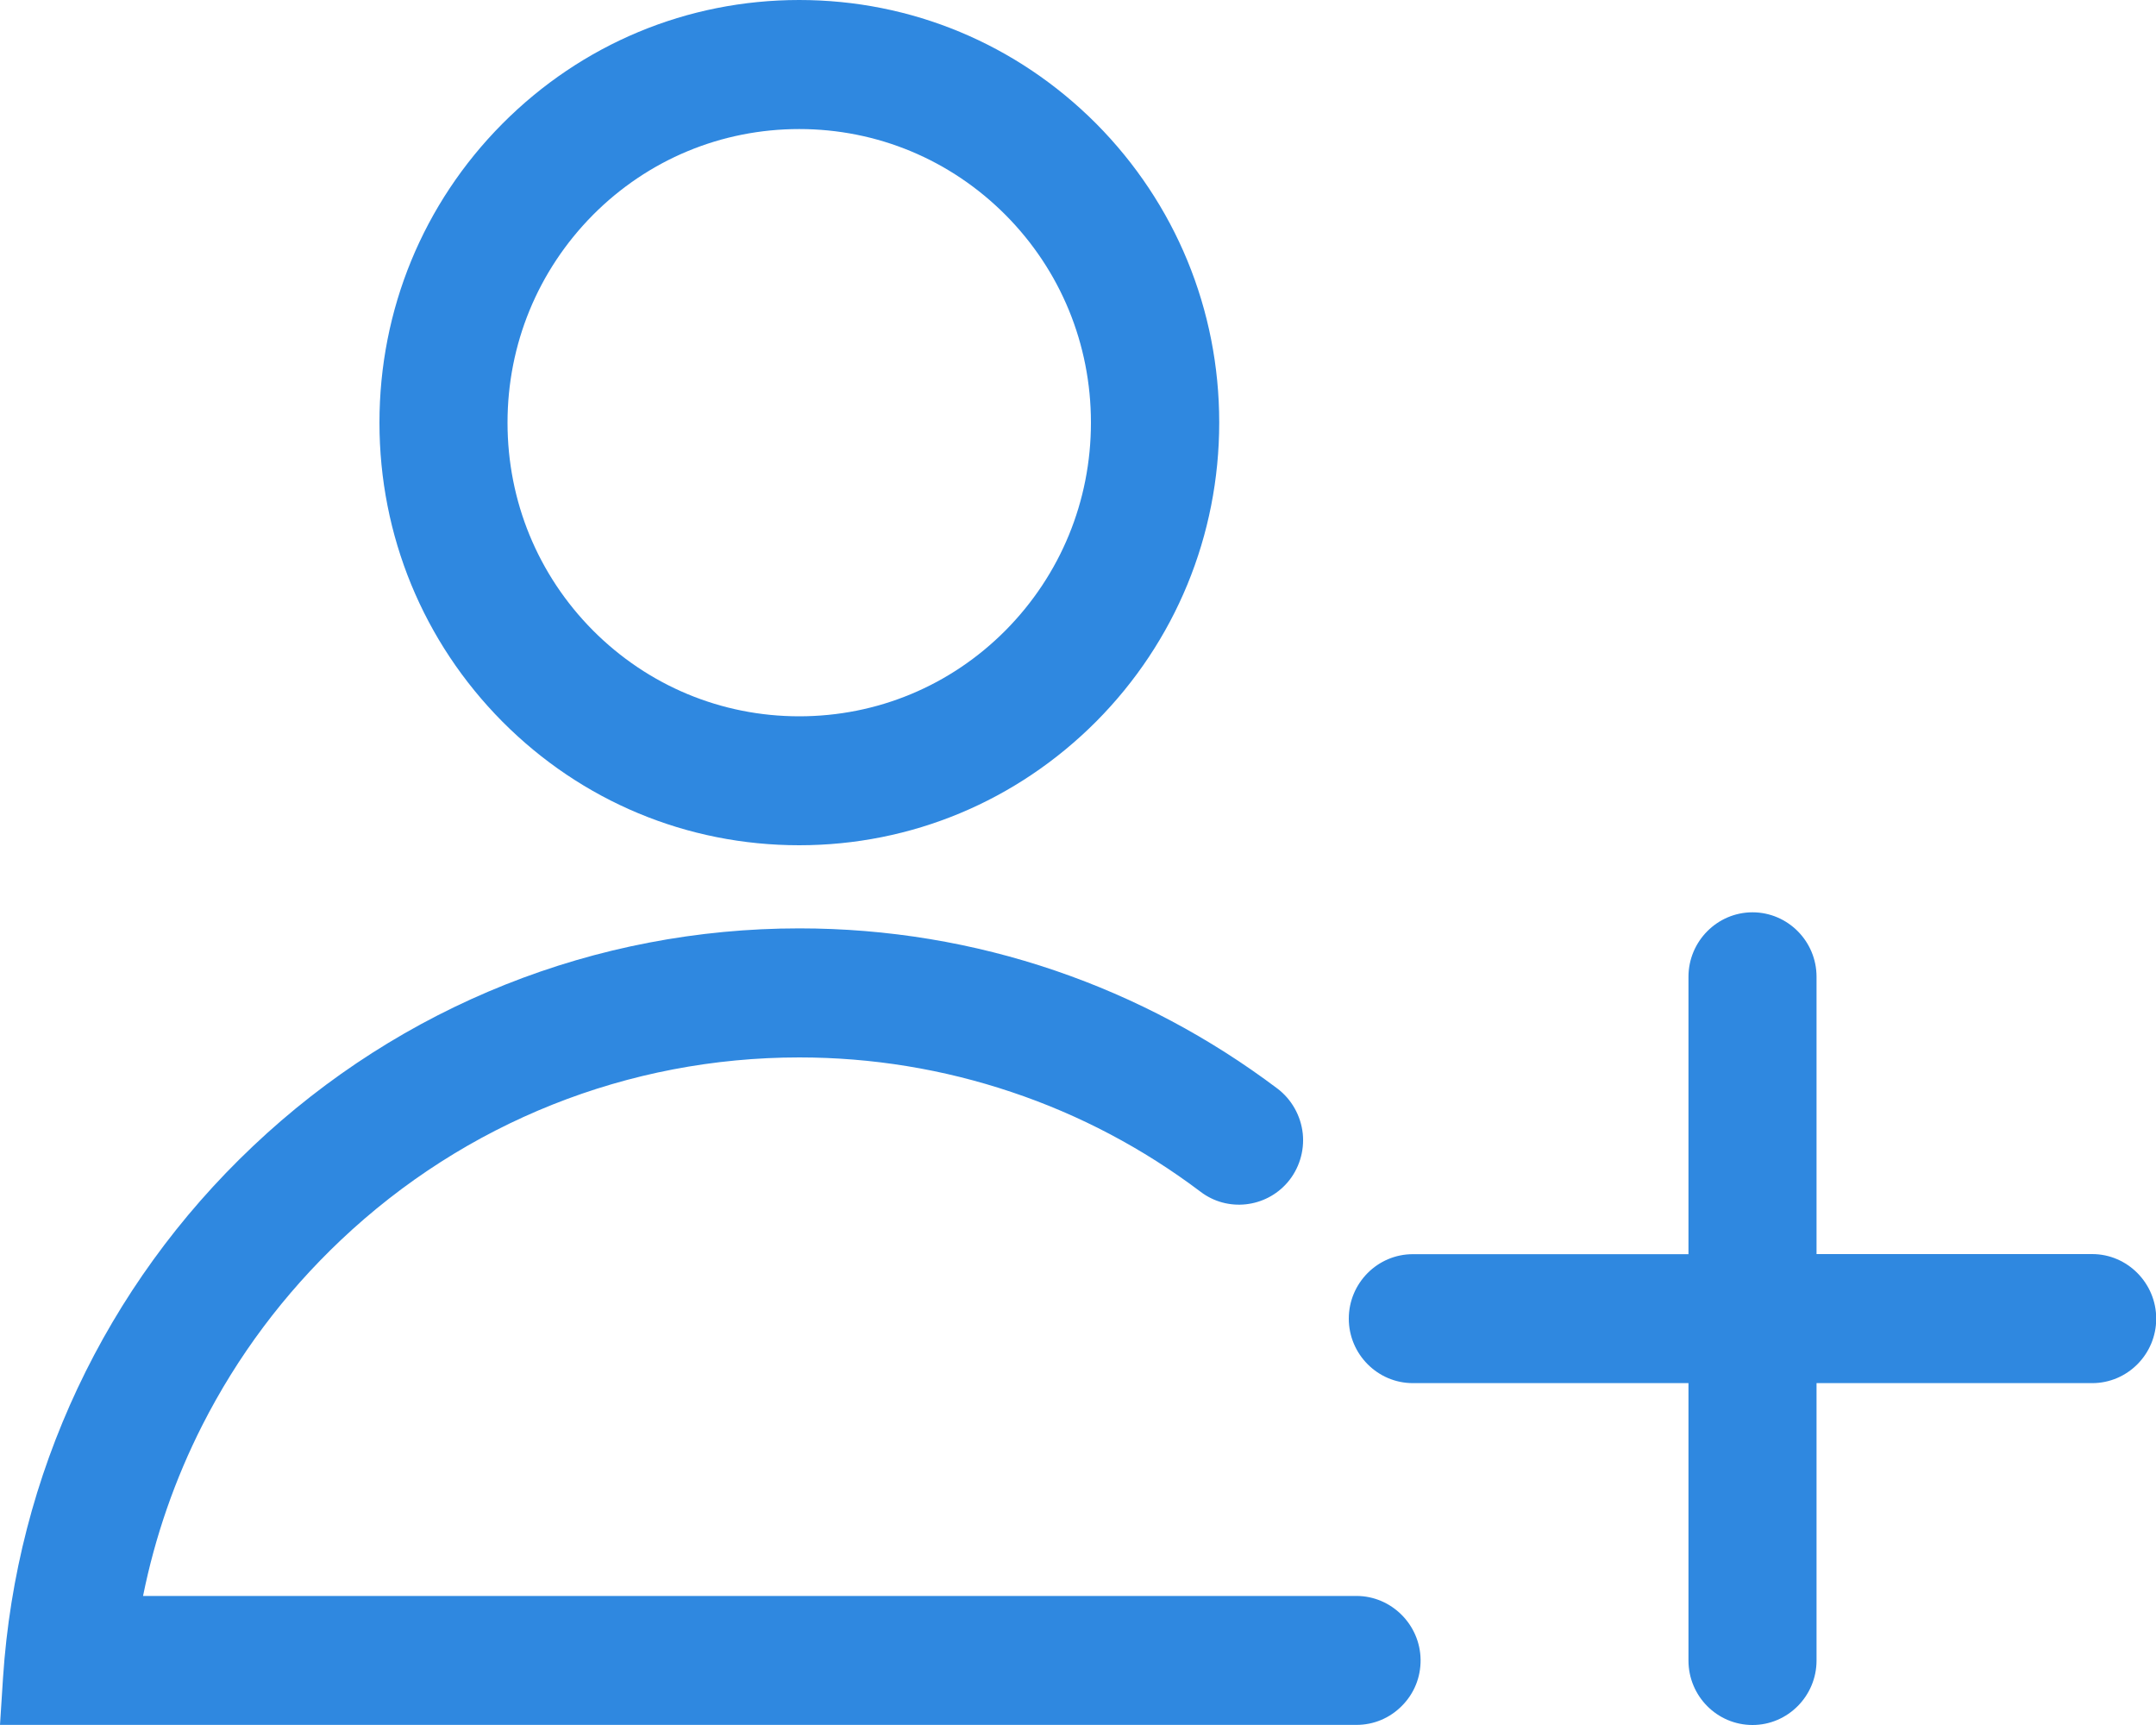 <svg width="20" height="16" viewBox="0 0 20 16" fill="none" xmlns="http://www.w3.org/2000/svg">
<path d="M7.414 7.84C8.454 7.84 9.432 7.431 10.169 6.692C10.904 5.952 11.31 4.966 11.31 3.919C11.31 2.872 10.904 1.888 10.169 1.147C9.432 0.408 8.454 0 7.414 0C6.374 0 5.396 0.408 4.66 1.148C3.925 1.888 3.52 2.873 3.52 3.92C3.52 4.967 3.925 5.952 4.66 6.693C5.396 7.433 6.374 7.84 7.414 7.84ZM7.414 1.197C8.137 1.197 8.817 1.481 9.328 1.994C9.839 2.508 10.12 3.193 10.12 3.92C10.12 4.648 9.838 5.332 9.328 5.847C8.817 6.361 8.137 6.644 7.414 6.644C6.691 6.644 6.011 6.36 5.5 5.847C4.989 5.332 4.708 4.648 4.708 3.92C4.708 3.193 4.99 2.509 5.5 1.994C6.011 1.48 6.691 1.197 7.414 1.197Z" fill="#2F88E0"/>
<path d="M12.583 14.803H1.327C1.438 14.253 1.622 13.722 1.876 13.221C2.202 12.579 2.634 12.002 3.161 11.503C4.316 10.41 5.827 9.808 7.415 9.808C8.087 9.808 8.749 9.916 9.383 10.129C10.014 10.34 10.604 10.652 11.137 11.054C11.385 11.243 11.739 11.204 11.943 10.968C12.05 10.844 12.102 10.678 12.085 10.514C12.067 10.349 11.982 10.197 11.85 10.097C11.223 9.625 10.532 9.257 9.792 9.004C9.029 8.743 8.228 8.611 7.415 8.611C5.524 8.611 3.724 9.328 2.347 10.631C0.975 11.928 0.152 13.679 0.028 15.562L0 15.999H12.583C12.743 15.999 12.893 15.936 13.006 15.821C13.119 15.707 13.18 15.555 13.178 15.394C13.174 15.069 12.907 14.803 12.583 14.803Z" fill="#2F88E0"/>
<path d="M19.408 11.632H16.851V9.06C16.851 8.73 16.584 8.462 16.257 8.462C15.93 8.462 15.663 8.731 15.663 9.06V11.633H13.106C12.778 11.633 12.512 11.902 12.512 12.231C12.512 12.56 12.779 12.829 13.106 12.829H15.663V15.402C15.663 15.733 15.93 16 16.257 16C16.584 16 16.851 15.731 16.851 15.402V12.829H19.408C19.736 12.829 20.002 12.56 20.002 12.231C20.002 11.902 19.735 11.632 19.408 11.632Z" fill="#2F88E0"/>
</svg>
